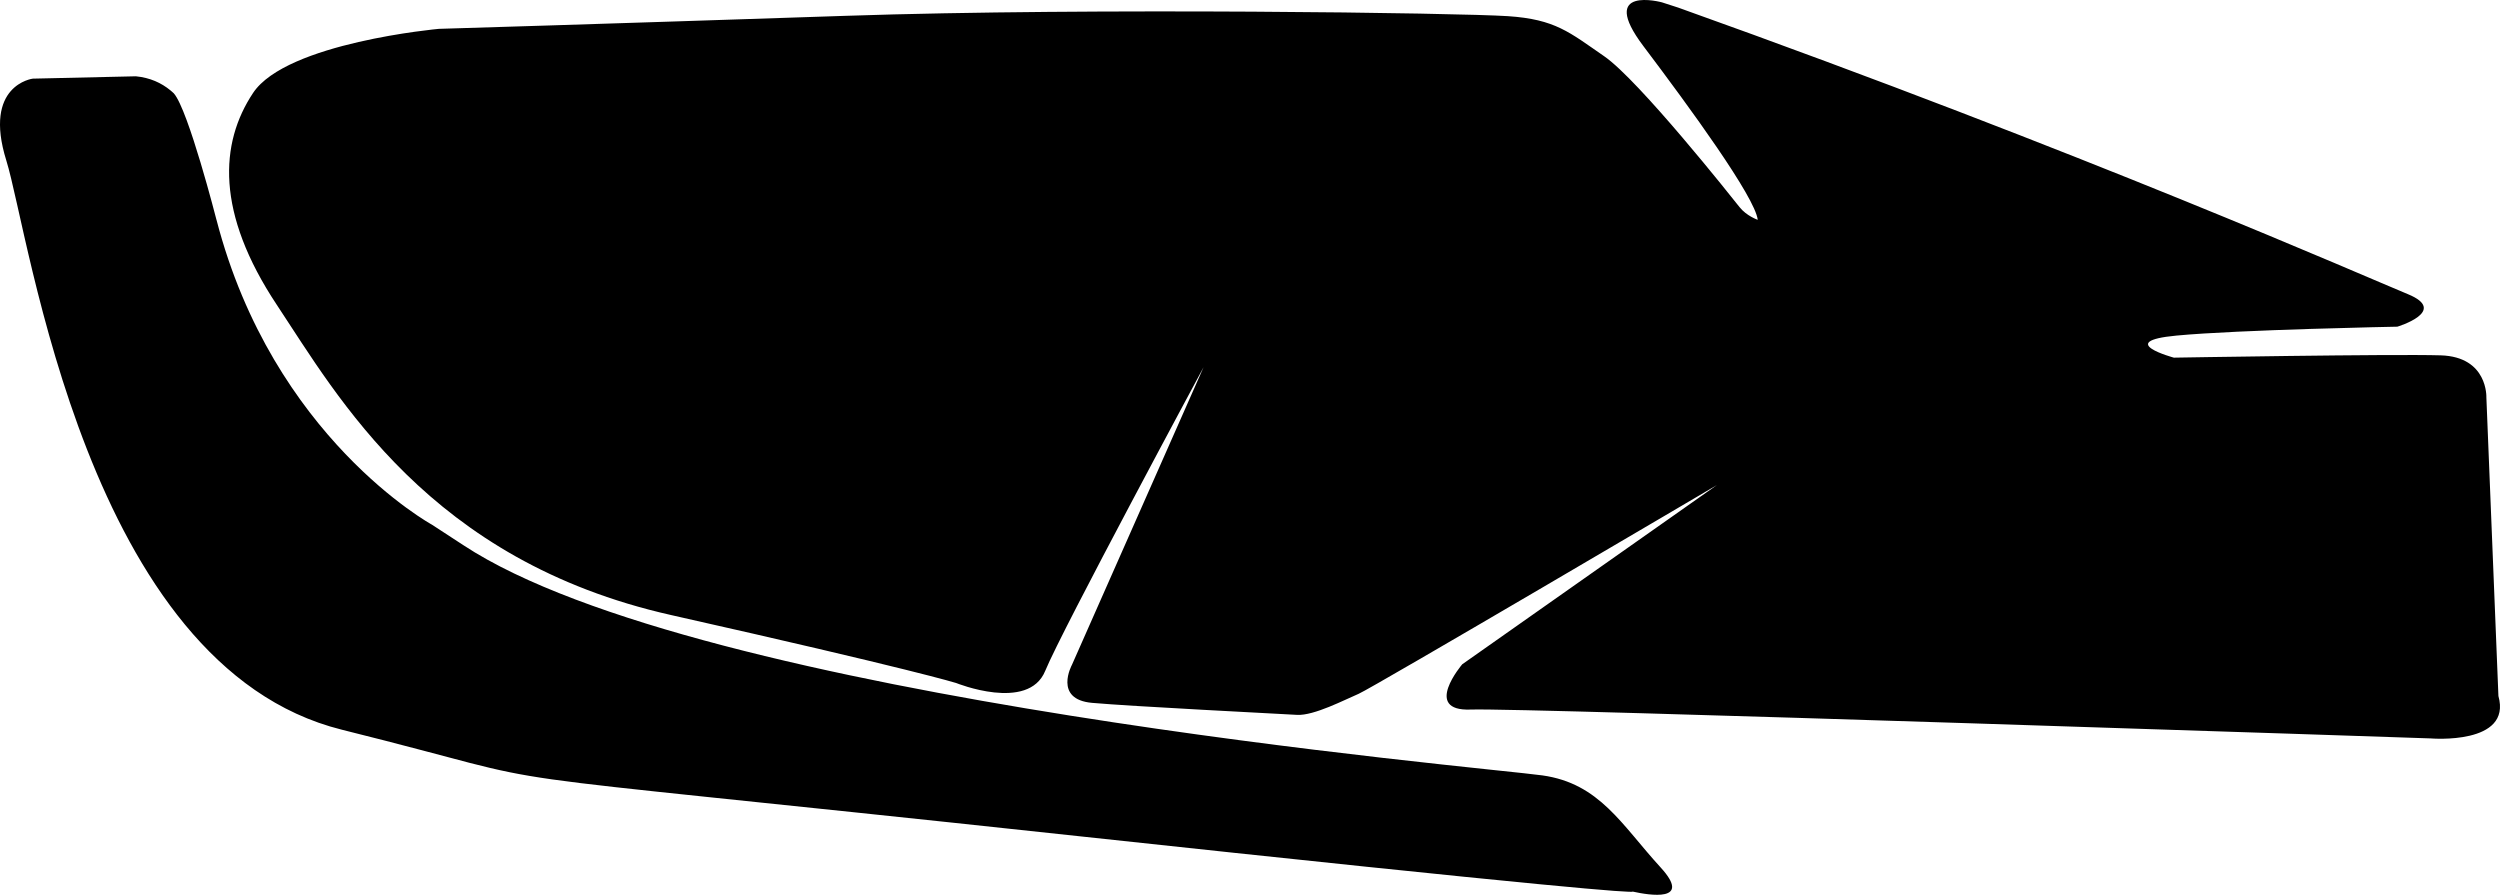 <?xml version="1.0" encoding="utf-8"?>
<!-- Generator: Adobe Illustrator 16.0.0, SVG Export Plug-In . SVG Version: 6.00 Build 0)  -->
<!DOCTYPE svg PUBLIC "-//W3C//DTD SVG 1.1//EN" "http://www.w3.org/Graphics/SVG/1.1/DTD/svg11.dtd">
<svg version="1.1" id="Layer_1" xmlns="http://www.w3.org/2000/svg" xmlns:xlink="http://www.w3.org/1999/xlink" x="0px" y="0px"
	 width="2043.674px" height="731.479px" viewBox="0 0 2043.674 731.479" enable-background="new 0 0 2043.674 731.479"
	 xml:space="preserve">
<path d="M1260.845,633.863c-46.878-6.607-688.783-61.037-881.997-188.156l-25.754-16.796c0,0-129.882-71.037-176.077-249.077
	l-0.021,0.011c0,0-22.994-90.044-34.896-103.528c-0.456-0.43-0.92-0.851-1.392-1.267c-0.61-0.419-1.085-0.825-1.438-1.223
	c-7.356-6.045-16.599-10.326-28.209-11.457l-84.256,1.92c0,0-40.922,5.046-21.645,66.909
	C24.44,193.062,70.517,544.49,279.461,596.51c208.942,52.021,51.779,27.649,593.414,86.082
	c408.193,44.036,460.796,47.328,461.938,46.278c13.409,2.985,48.938,8.874,22.676-19.788
	C1325.575,674.252,1307.721,640.469,1260.845,633.863z M2042.382,568.969l-9.846-244.079c0,0,1.427-33.207-37.299-34.408
	c-38.722-1.202-218.155,1.89-218.155,1.89s-48.875-13.223,2.034-18.038c50.912-4.815,180.646-7.284,180.646-7.284
	s42.302-12.757,8.595-26.589c-33.706-13.835-262.925-115.091-596.461-234.24l-13.296-4.3c0,0-53.068-14.435-15.129,35.832
	c37.938,50.267,91.303,123.393,93.432,141.953c0,0-9.104-3.085-14.925-10.449c-5.822-7.363-82.225-103.733-110.639-123.307
	c-28.414-19.574-39.891-30.16-78.668-32.74c-38.778-2.581-337.31-7.117-541.452-0.267c-204.146,6.851-332.443,10.642-332.443,10.642
	S234.23,34.819,206.884,75.978c-27.347,41.16-30.582,97.92,19.417,173.253c49.998,75.332,124.449,209.071,322.382,253.575
	c197.93,44.507,232.905,55.525,232.905,55.525s58.972,23.867,72.806-9.841s129.489-248.318,129.489-248.318L876.289,543.465
	c0,0-15.438,28.247,16.447,31.104c31.883,2.855,153.686,8.995,167.529,9.814c13.846,0.823,39.545-12.643,50.41-17.225
	c10.863-4.582,292.85-170.646,292.85-170.646L1195.345,543.03c0,0-32.977,38.623,7.017,37.011
	c39.99-1.613,784.797,23.597,784.797,23.597S2053.684,609.243,2042.382,568.969z"/>
</svg>
